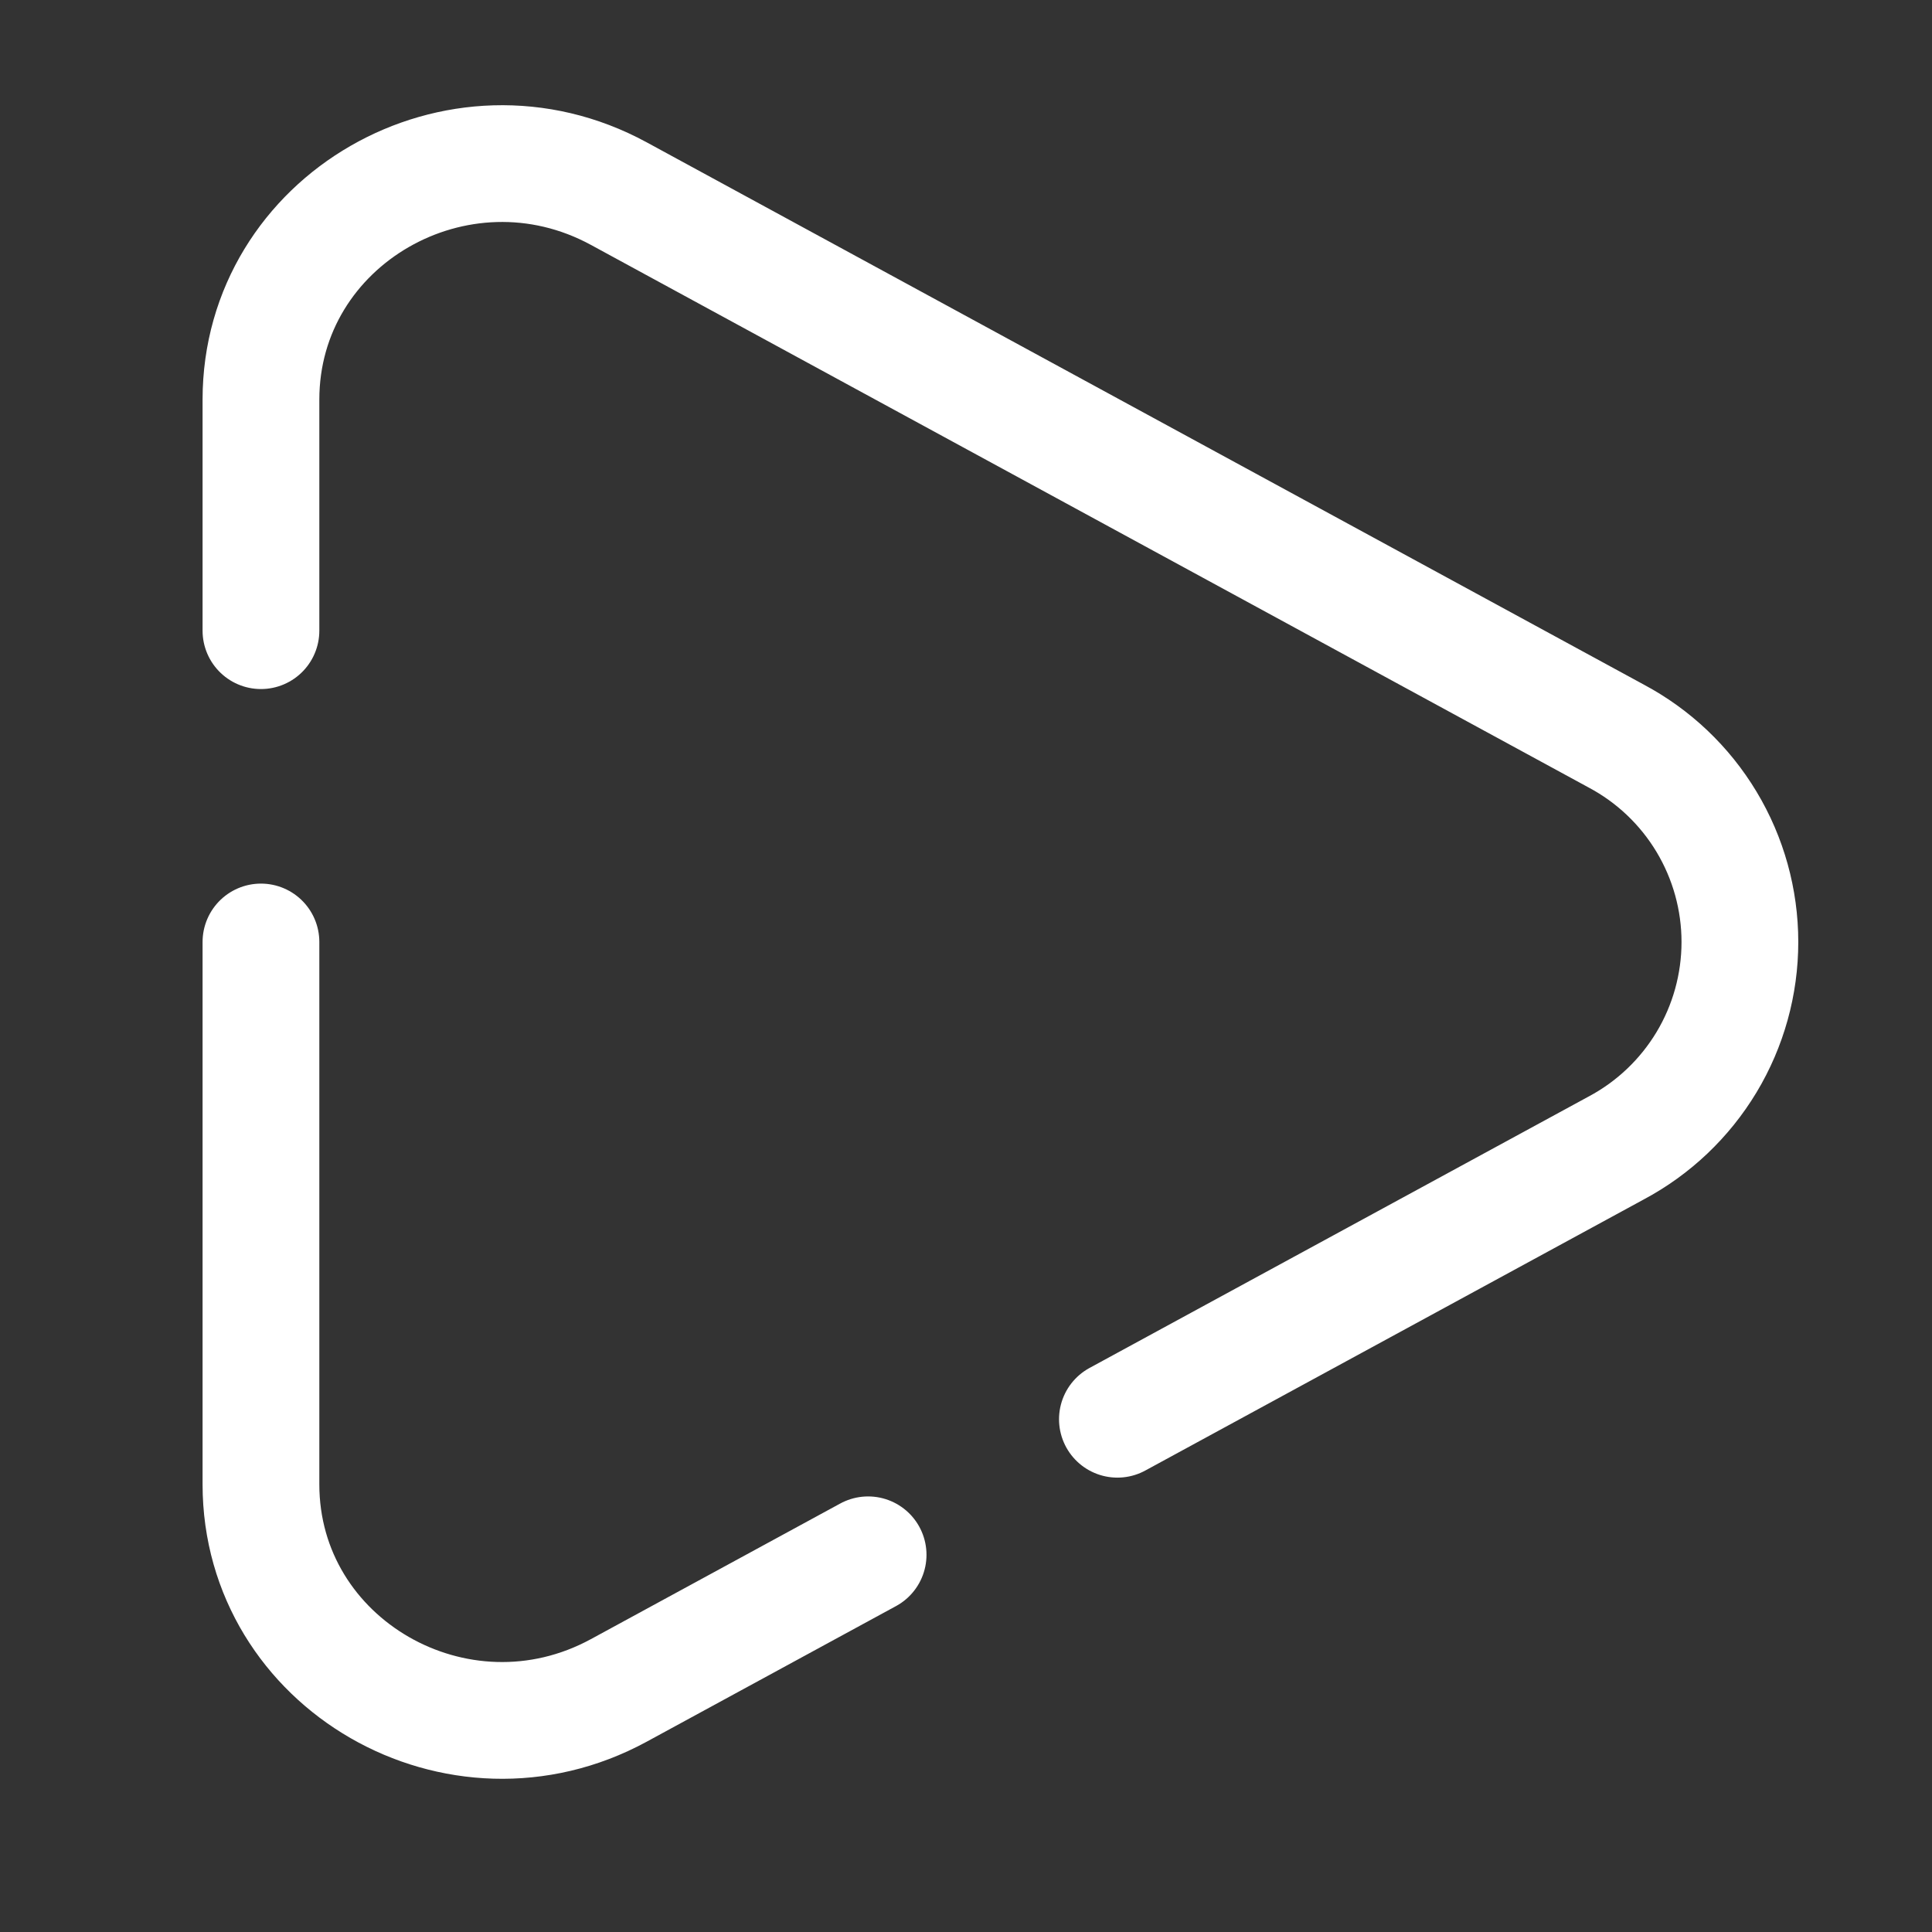 <svg width="30" height="30" viewBox="0 0 30 30" fill="none" xmlns="http://www.w3.org/2000/svg">
<rect x="0" y="0" width="30" height="30" fill="#333333" stroke="none"/>
<path d="M4.052 14.627V23.048C4.052 25.84 7.115 27.604 9.608 26.249L13.48 24.143M4.052 9.793V6.206C4.052 3.414 7.115 1.651 9.608 3.006L25.094 11.428C25.675 11.737 26.16 12.197 26.499 12.761C26.838 13.325 27.017 13.97 27.017 14.627C27.017 15.285 26.838 15.93 26.499 16.494C26.16 17.057 25.675 17.518 25.094 17.827L17.351 22.038" stroke="white" stroke-width="1.813" stroke-linecap="round"/>
</svg>
